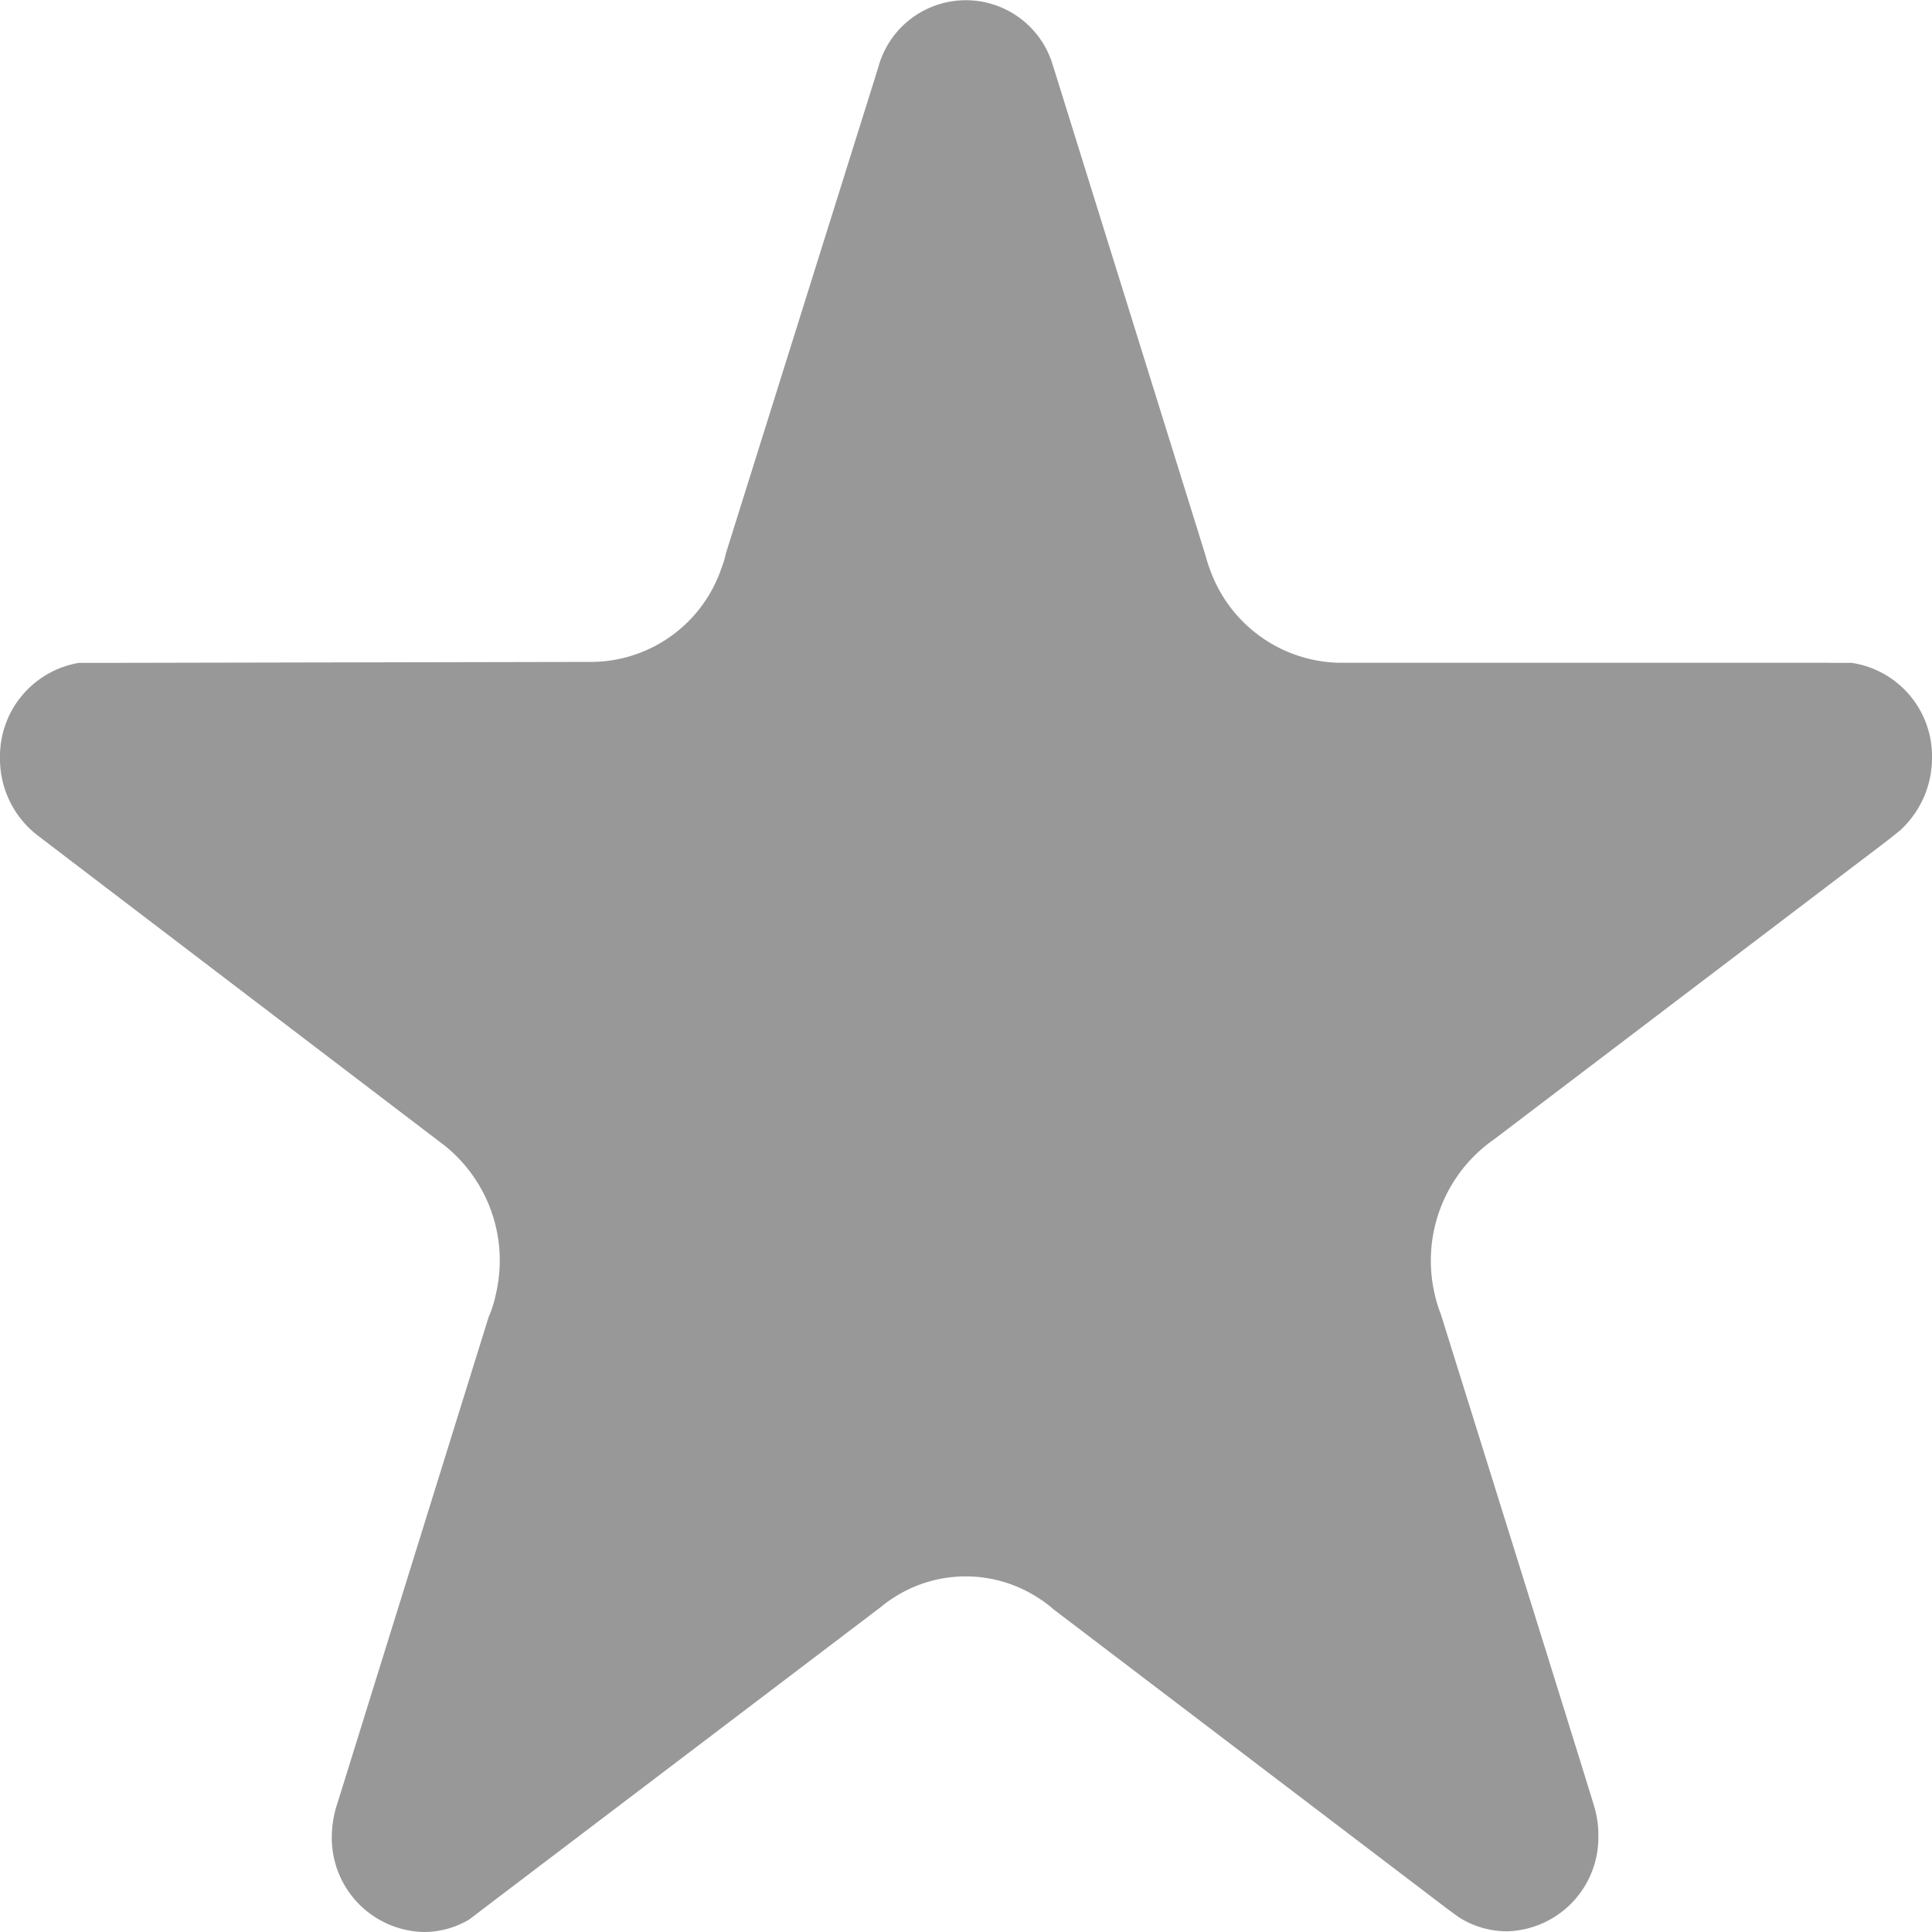 <svg xmlns="http://www.w3.org/2000/svg" width="20" height="20" viewBox="0 0 20 20">
  <defs>
    <style>
      .cls-1 {
        fill: #333;
        fill-rule: evenodd;
        opacity: 0.5;
      }
    </style>
  </defs>
  <path id="Icon" class="cls-1" d="M18.931,6.861H13.857a1.453,1.453,0,0,1-1.335-.976,1.166,1.166,0,0,1-.041-0.13l-1.557-5-0.04-.126A0.939,0.939,0,0,0,9.091.7L7.513,5.733C7.5,5.8,7.481,5.848,7.462,5.9a1.429,1.429,0,0,1-1.331.952l-5.046.01H0.816A0.981,0.981,0,0,0,0,7.846a1,1,0,0,0,.375.791c0.015,0.013,4.17,3.178,4.17,3.178a1.524,1.524,0,0,1,.59,1.574,1.252,1.252,0,0,1-.078.249L3.494,18.664a1.111,1.111,0,0,0-.059.342A0.974,0.974,0,0,0,4.386,20a0.917,0.917,0,0,0,.474-0.131l0.162-.124,4.1-3.112c0.028-.023.058-0.047,0.09-0.068a1.376,1.376,0,0,1,1.549-.015,1.128,1.128,0,0,1,.144.109l4.076,3.1L15.1,19.846a0.934,0.934,0,0,0,.5.147A0.972,0.972,0,0,0,16.546,19a1.015,1.015,0,0,0-.043-0.3c0-.015-1.587-5.094-1.587-5.094a1.409,1.409,0,0,1-.062-0.2,1.531,1.531,0,0,1,.5-1.525,1.2,1.2,0,0,1,.108-0.083L19.54,8.7l0.125-.1A1.012,1.012,0,0,0,20,7.848a0.977,0.977,0,0,0-.831-0.986H18.931Z"/>
</svg>
